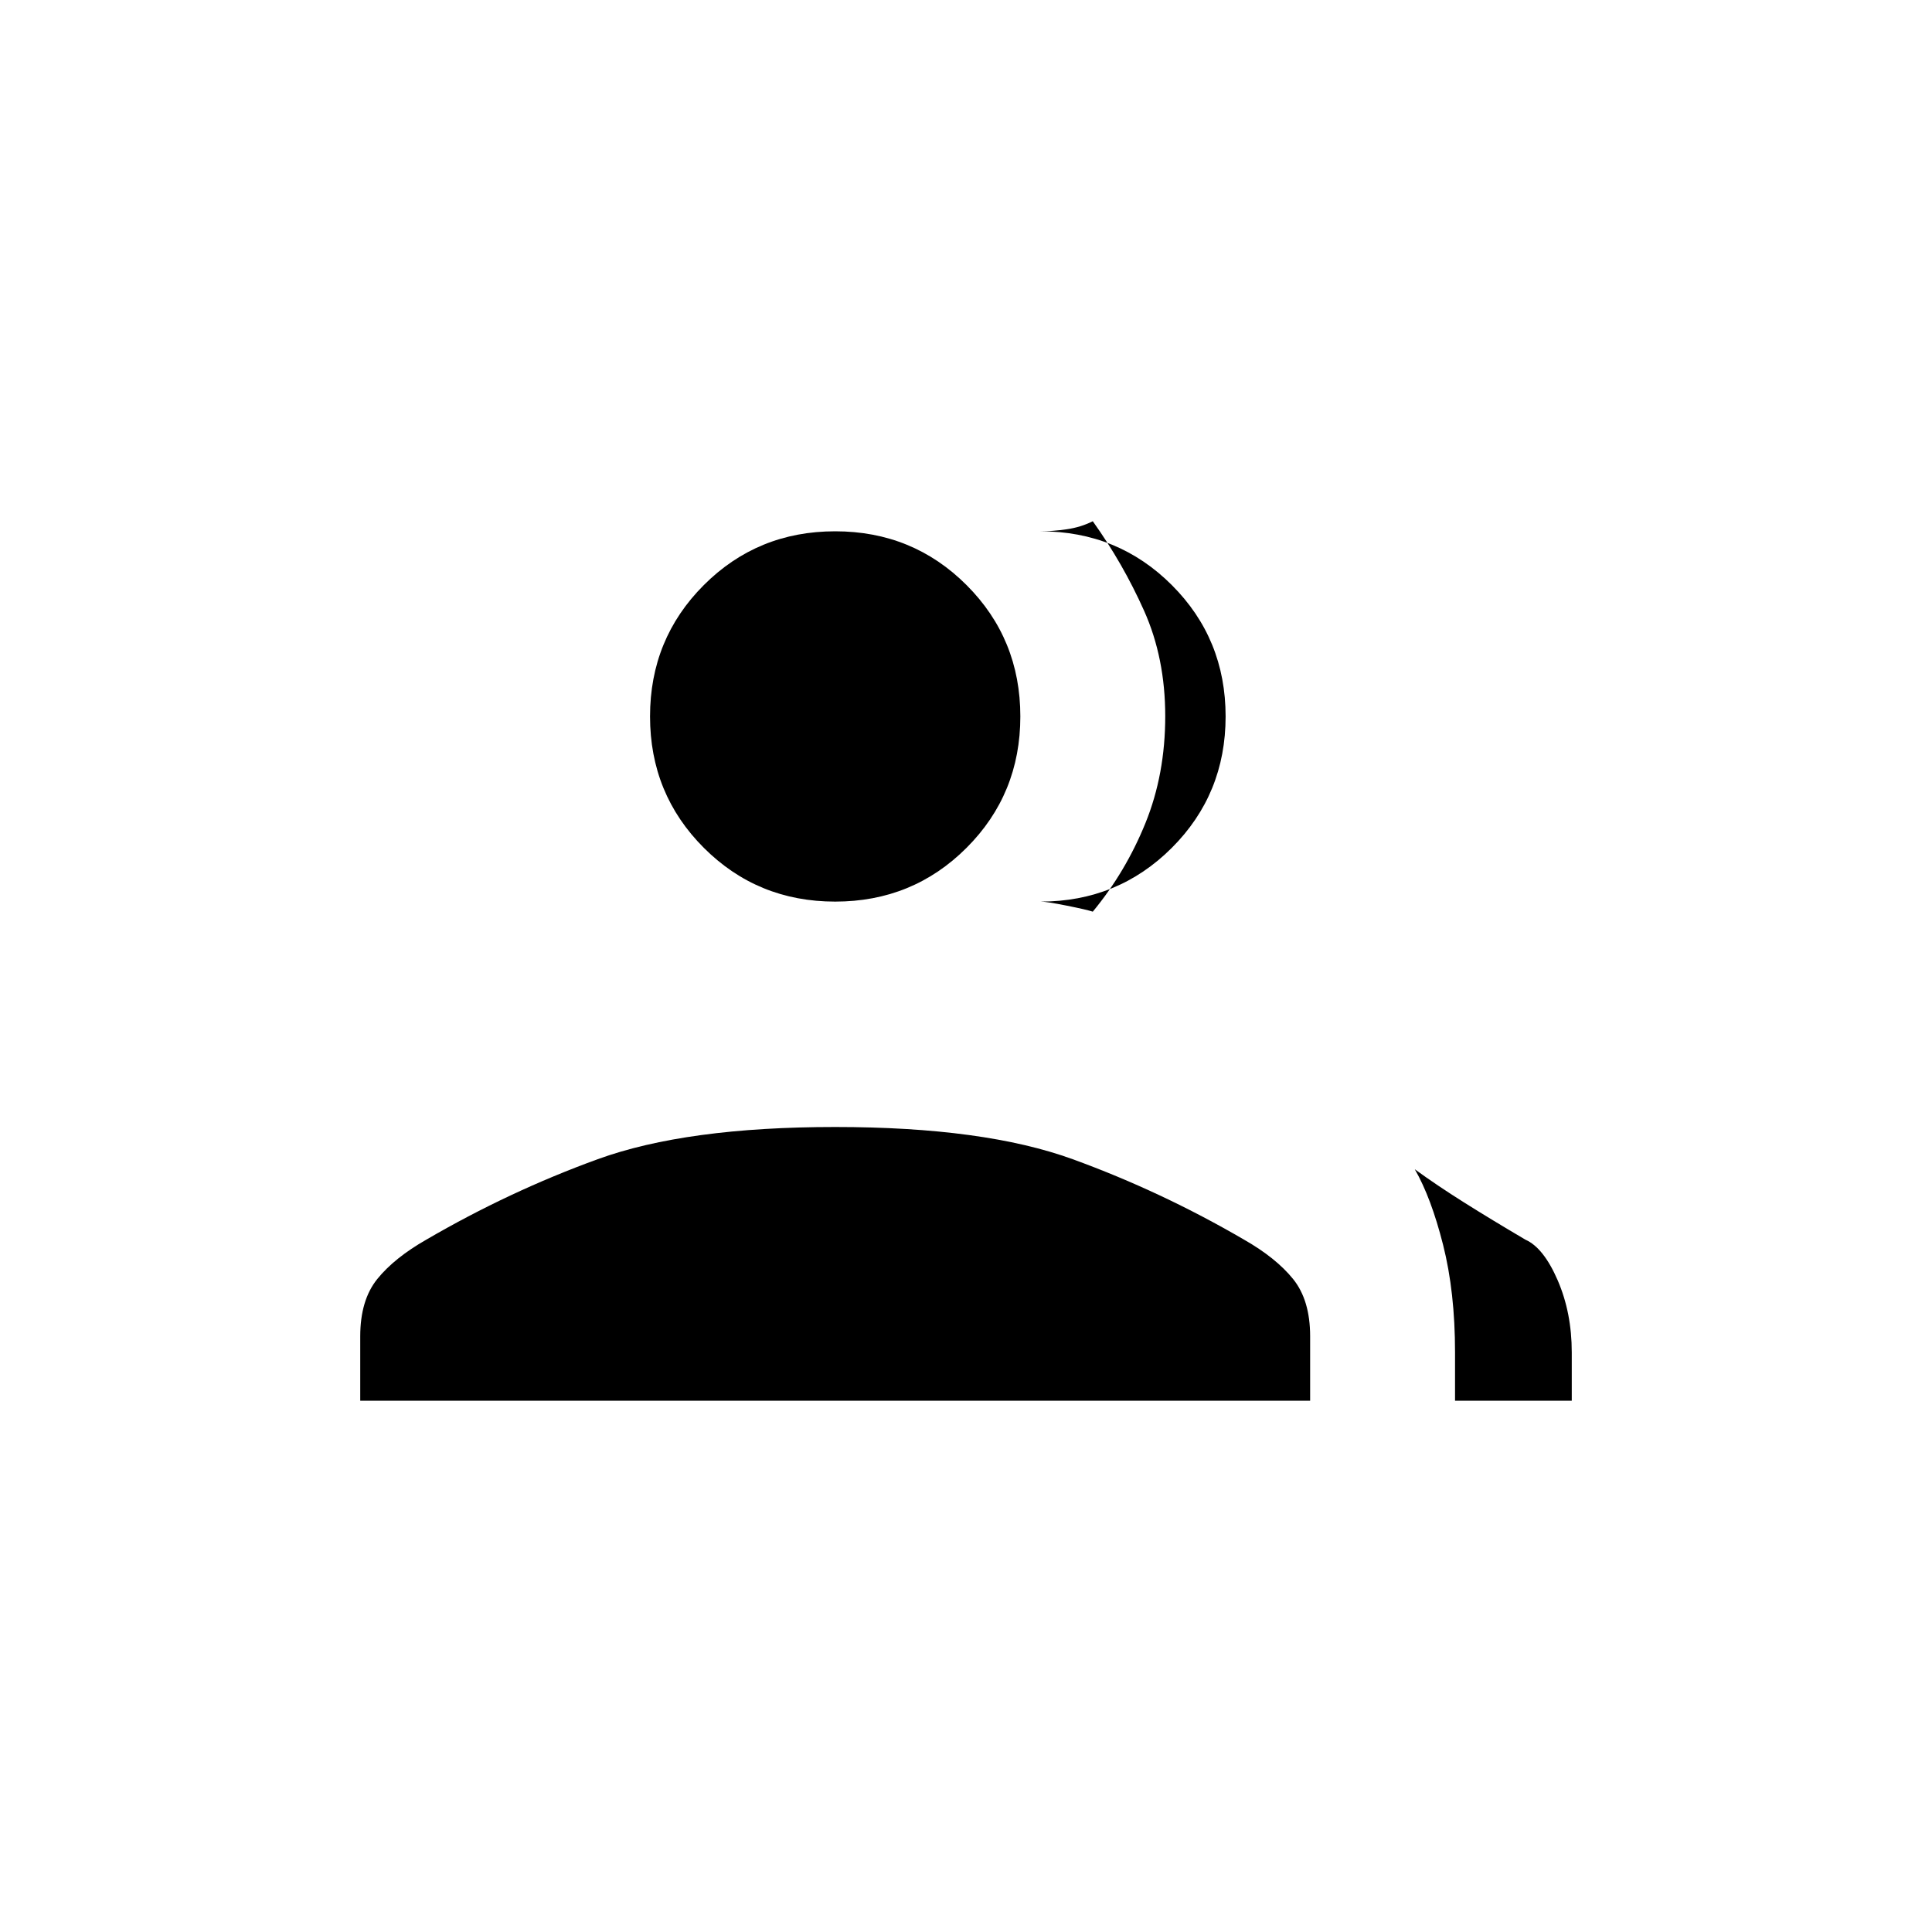 <svg xmlns="http://www.w3.org/2000/svg" height="20" viewBox="0 -960 960 960" width="20"><path d="M179-264v-32q0-18 8.5-28.5t24.445-19.587Q253-368 297-384q44-16 118-16t118 16q44 16 85.055 39.913Q634-335 642.5-324.5T651-296v32H179Zm544 0v-24q0-30-5.947-53.482T703-379q11 8 24.5 16.5T758-344q9 4 16 20.16 7 16.161 7 35.84v24h-58ZM415-512q-38.55 0-65.275-26.725Q323-565.45 323-604q0-38.55 26.725-65.275Q376.45-696 415-696q38.55 0 65.275 26.725Q507-642.55 507-604q0 38.55-26.725 65.275Q453.55-512 415-512Zm194-92q0 38.55-26.725 65.275Q555.55-512 517-512q3 0 13 2t13 3q16.321-19.763 26.161-44.005Q579-575.247 579-604.124 579-633 568.5-656.5 558-680 543-701q-6 3-13 4t-13 1q38.55 0 65.275 26.725Q609-642.55 609-604Z"/></svg>